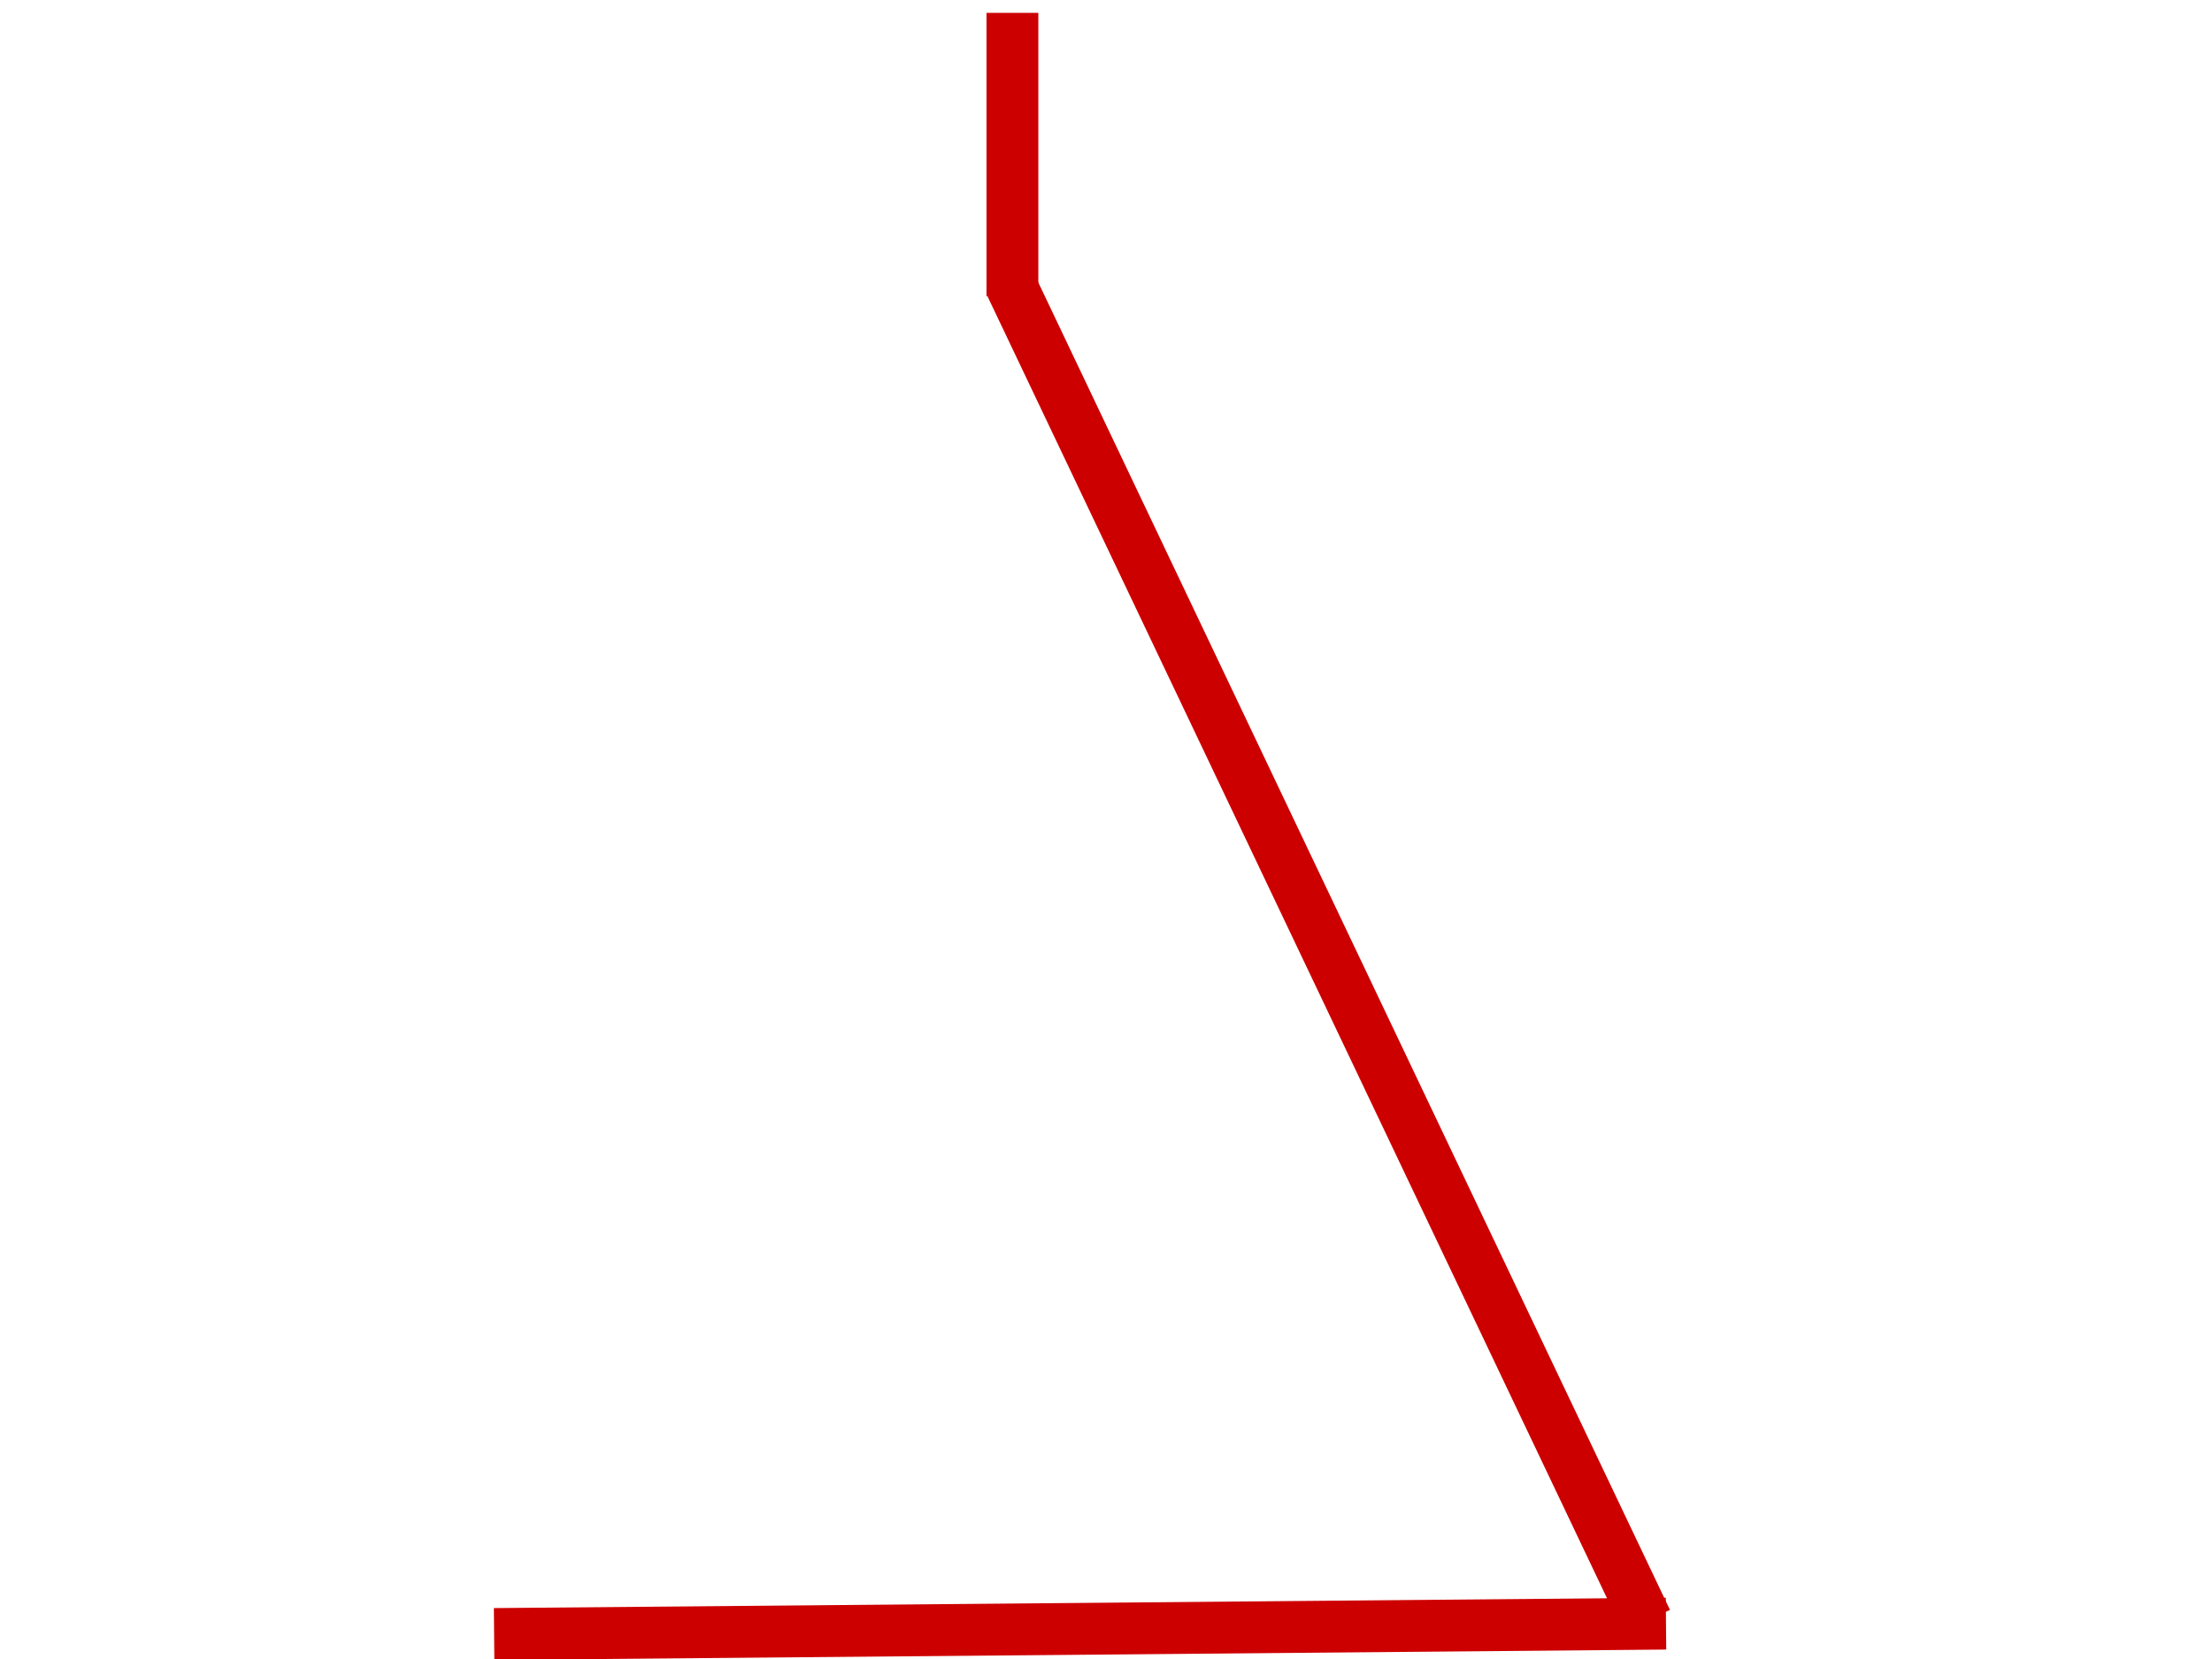 <svg width="640" height="480" xmlns="http://www.w3.org/2000/svg" xmlns:svg="http://www.w3.org/2000/svg">
 <!-- Created with SVG-edit - https://github.com/SVG-Edit/svgedit-->
 <g class="layer">
  <title>Layer 1</title>
  <line fill="none" id="svg_10" stroke="#CD0000" stroke-dasharray="null" stroke-linecap="null" stroke-linejoin="null" stroke-width="15" x1="142.96" x2="482.023" y1="472.77" y2="469.77"/>
  <line fill="none" id="svg_11" stroke="#CD0000" stroke-dasharray="null" stroke-linecap="null" stroke-linejoin="null" stroke-width="15" transform="rotate(-51.895 384.46 275.801)" x1="479.761" x2="289.159" y1="84.225" y2="467.377"/>
  <line fill="none" id="svg_14" stroke="#CD0000" stroke-dasharray="null" stroke-linecap="null" stroke-linejoin="null" stroke-width="15" x1="292.921" x2="292.921" y1="3.723" y2="85.723"/>
 </g>
</svg>
